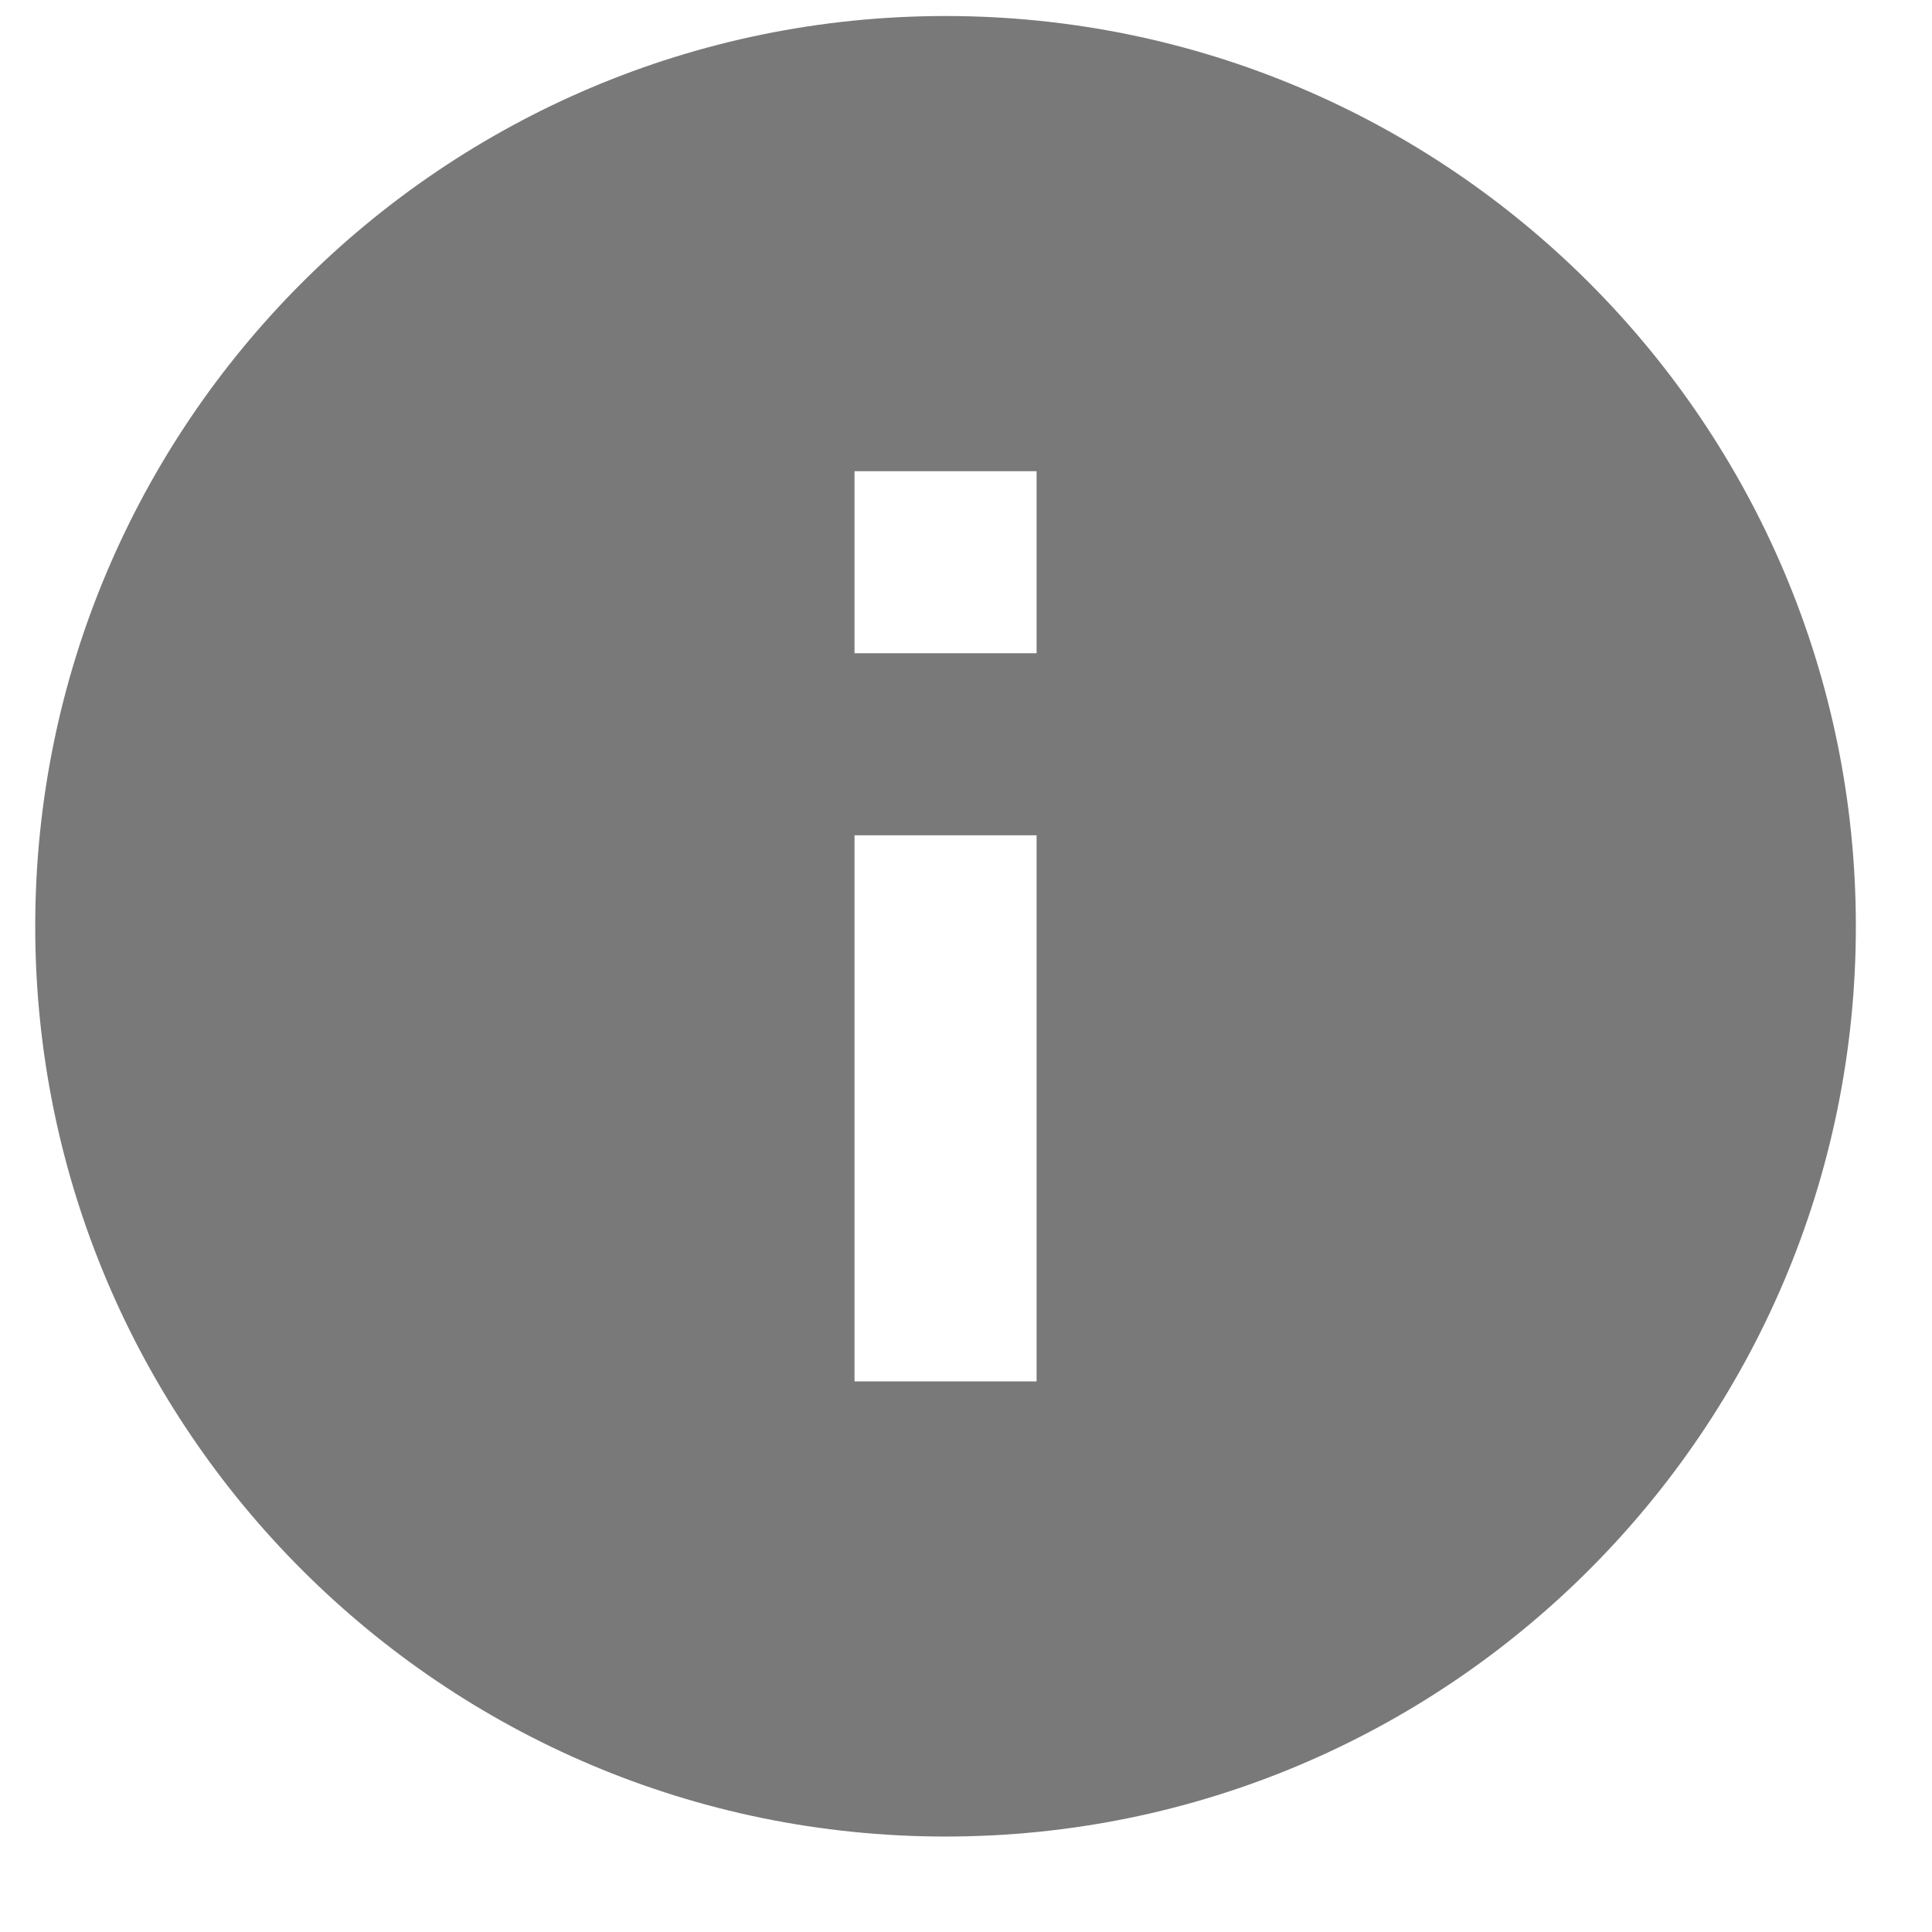 <svg width="17" height="17" viewBox="0 0 17 17" fill="none" xmlns="http://www.w3.org/2000/svg">
<path d="M8.32 0.141C3.898 0.141 0.31 3.729 0.31 8.151C0.31 12.572 3.898 16.16 8.32 16.16C12.741 16.16 16.33 12.572 16.33 8.151C16.33 3.729 12.741 0.141 8.32 0.141ZM9.121 12.155H7.519V7.35H9.121V12.155ZM9.121 5.748H7.519V4.146H9.121V5.748Z" fill="#797979"/>
</svg>
